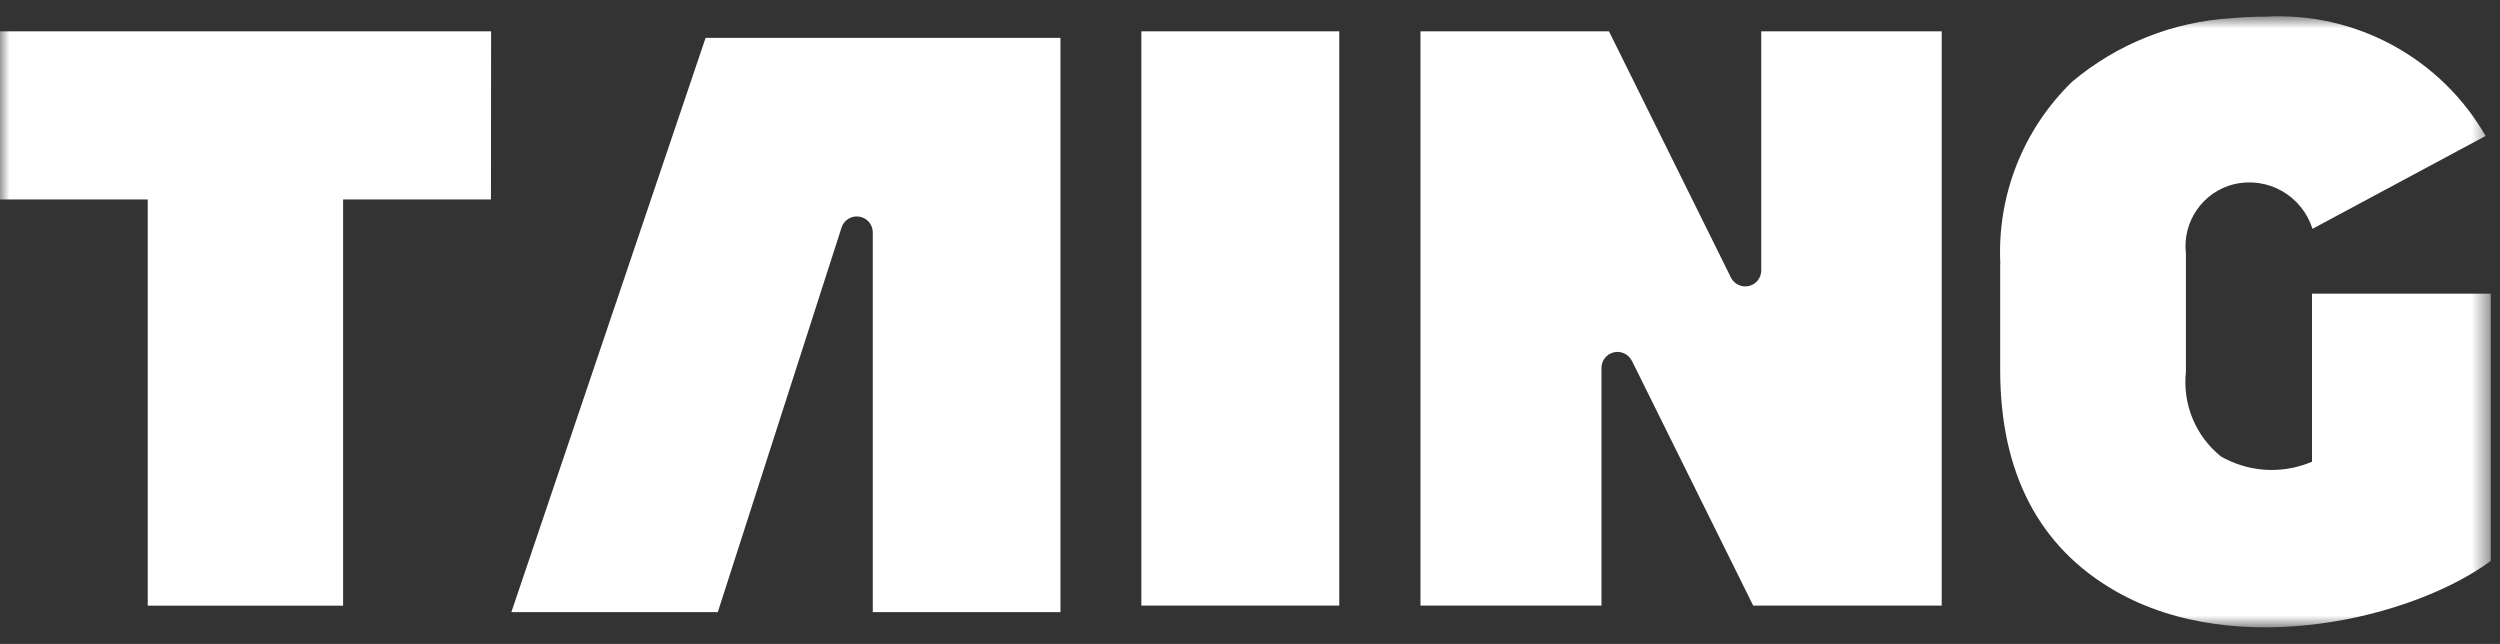 <svg width="132" height="34" viewBox="0 0 132 34" fill="none" xmlns="http://www.w3.org/2000/svg">
<rect x="0" y="0" width="132" height="34" fill="#333333" stroke="none"/>
<mask id="mask0_4549_3145" style="mask-type:luminance" maskUnits="userSpaceOnUse" x="0" y="0" width="132" height="34">
<path d="M0 0.878H131.511V33.125H0V0.878Z" fill="white"/>
</mask>
<g mask="url(#mask0_4549_3145)">
<path d="M86.165 19.051L92.57 31.977H102.522V1.654H92.994V14.277C92.994 14.468 92.93 14.653 92.812 14.803C92.693 14.952 92.528 15.057 92.342 15.101C92.156 15.144 91.961 15.123 91.789 15.042C91.616 14.96 91.476 14.823 91.392 14.652L84.954 1.654H75.001V31.975H84.558V19.425C84.558 19.234 84.623 19.049 84.741 18.9C84.859 18.75 85.025 18.645 85.211 18.602C85.396 18.559 85.591 18.58 85.764 18.661C85.936 18.743 86.076 18.88 86.16 19.051" fill="white"/>
<path d="M60.263 1.654H70.713V31.975H60.263V1.654Z" fill="white"/>
<path d="M105.61 13.945V19.535C105.61 24.971 107.661 28.901 111.704 31.213C118.154 34.905 127.441 32.627 131.512 29.616V15.505H122.074V24.38L121.895 24.45C121.145 24.741 120.34 24.86 119.538 24.799C118.736 24.738 117.958 24.498 117.261 24.098C116.605 23.568 116.092 22.883 115.77 22.104C115.447 21.325 115.326 20.478 115.416 19.64V13.386C115.322 12.574 115.526 11.755 115.991 11.082C116.455 10.409 117.148 9.928 117.941 9.728C118.803 9.52 119.712 9.647 120.484 10.084C121.256 10.521 121.833 11.235 122.099 12.081L131.241 7.178C130.077 5.155 128.374 3.495 126.322 2.382C124.27 1.27 121.949 0.749 119.619 0.878C119.003 0.878 118.403 0.908 117.831 0.959C114.741 1.143 111.792 2.316 109.419 4.305C108.134 5.547 107.13 7.051 106.474 8.714C105.819 10.376 105.527 12.16 105.618 13.945" fill="white"/>
<path d="M25.93 1.654H0V10.531H7.8V31.981H18.116V10.531H25.923L25.93 1.654Z" fill="white"/>
<path d="M37.899 32.321L44.433 12.018C44.494 11.825 44.621 11.661 44.793 11.554C44.965 11.448 45.169 11.406 45.369 11.438C45.569 11.469 45.751 11.571 45.882 11.725C46.013 11.878 46.084 12.074 46.083 12.276L46.083 32.322L55.992 32.322L55.992 2L37.255 2L27 32.321L37.899 32.321Z" fill="white"/>
</g>
</svg>
